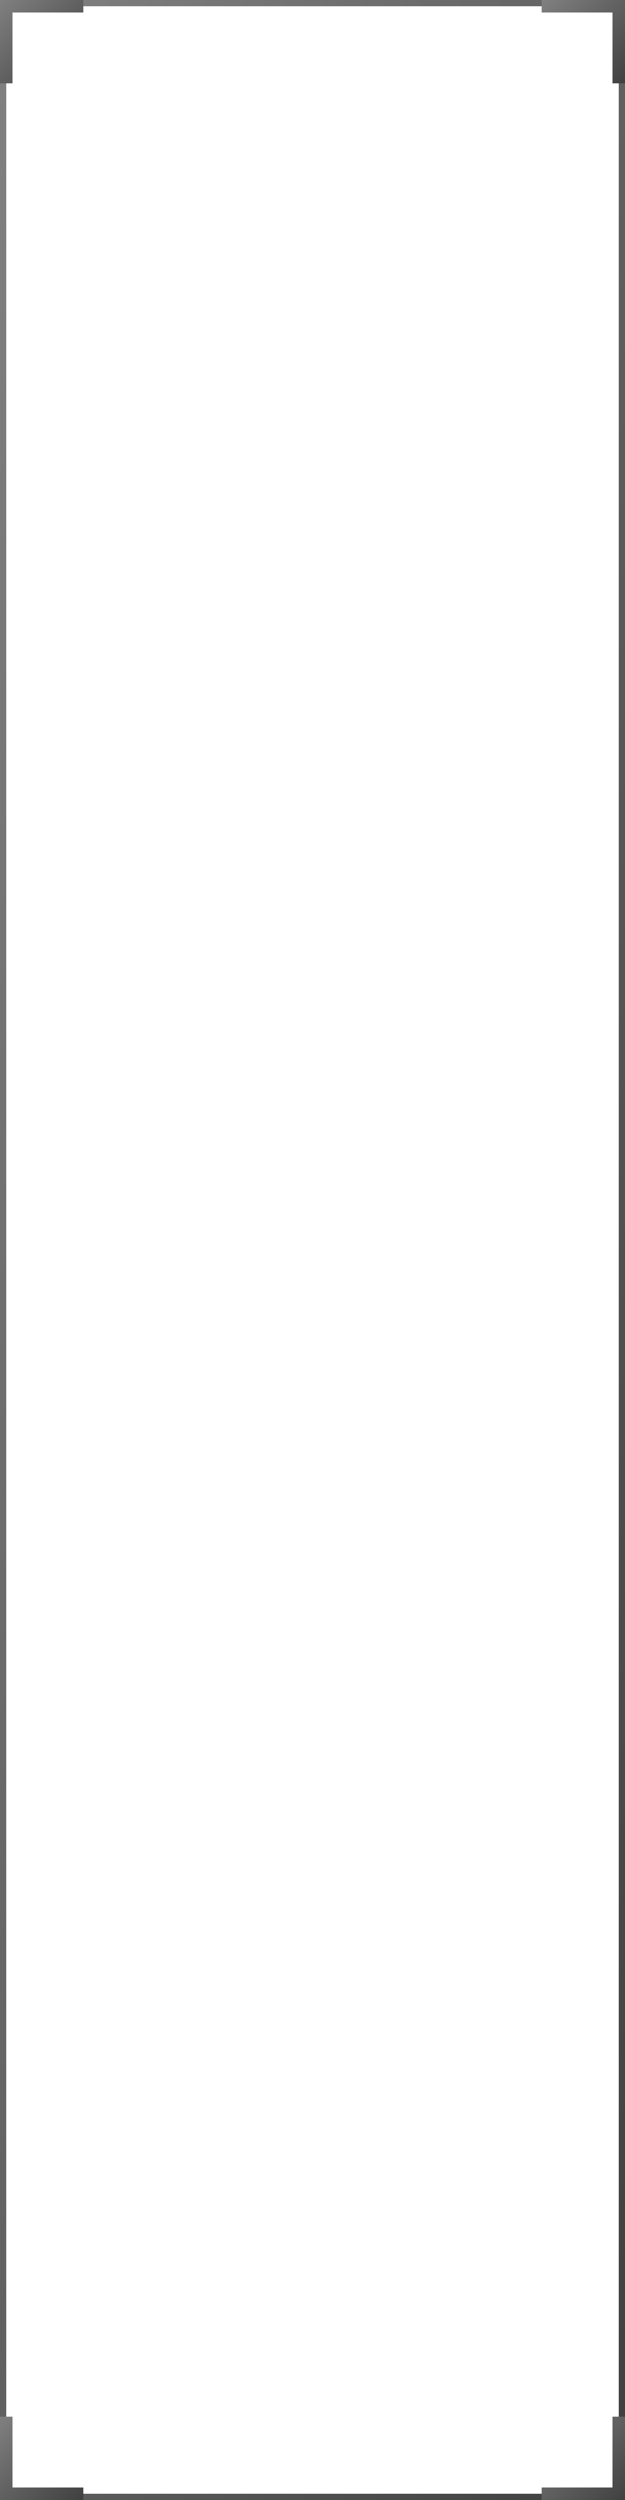 <?xml version="1.0" encoding="UTF-8"?>
<svg width="150" height="600" viewBox="0 0 150 600" xmlns="http://www.w3.org/2000/svg">
  <rect x="0" y="0" width="150" height="600" fill="#333333" stroke="none"/>
  <!-- Gray frame with gradient border -->
  <defs>
    <linearGradient id="grayGradient" x1="0%" y1="0%" x2="100%" y2="100%">
      <stop offset="0%" style="stop-color:#808080"/>
      <stop offset="100%" style="stop-color:#404040"/>
    </linearGradient>
  </defs>
  <rect x="0" y="0" width="150" height="600" fill="white" stroke="url(#grayGradient)" stroke-width="3"/>
  <!-- Decorative corners -->
  <path d="M0,0 L20,0 L20,3 L3,3 L3,20 L0,20 Z" fill="url(#grayGradient)"/>
  <path d="M130,0 L150,0 L150,20 L147,20 L147,3 L130,3 Z" fill="url(#grayGradient)"/>
  <path d="M0,580 L0,600 L20,600 L20,597 L3,597 L3,580 Z" fill="url(#grayGradient)"/>
  <path d="M130,597 L130,600 L150,600 L150,580 L147,580 L147,597 Z" fill="url(#grayGradient)"/>
</svg> 